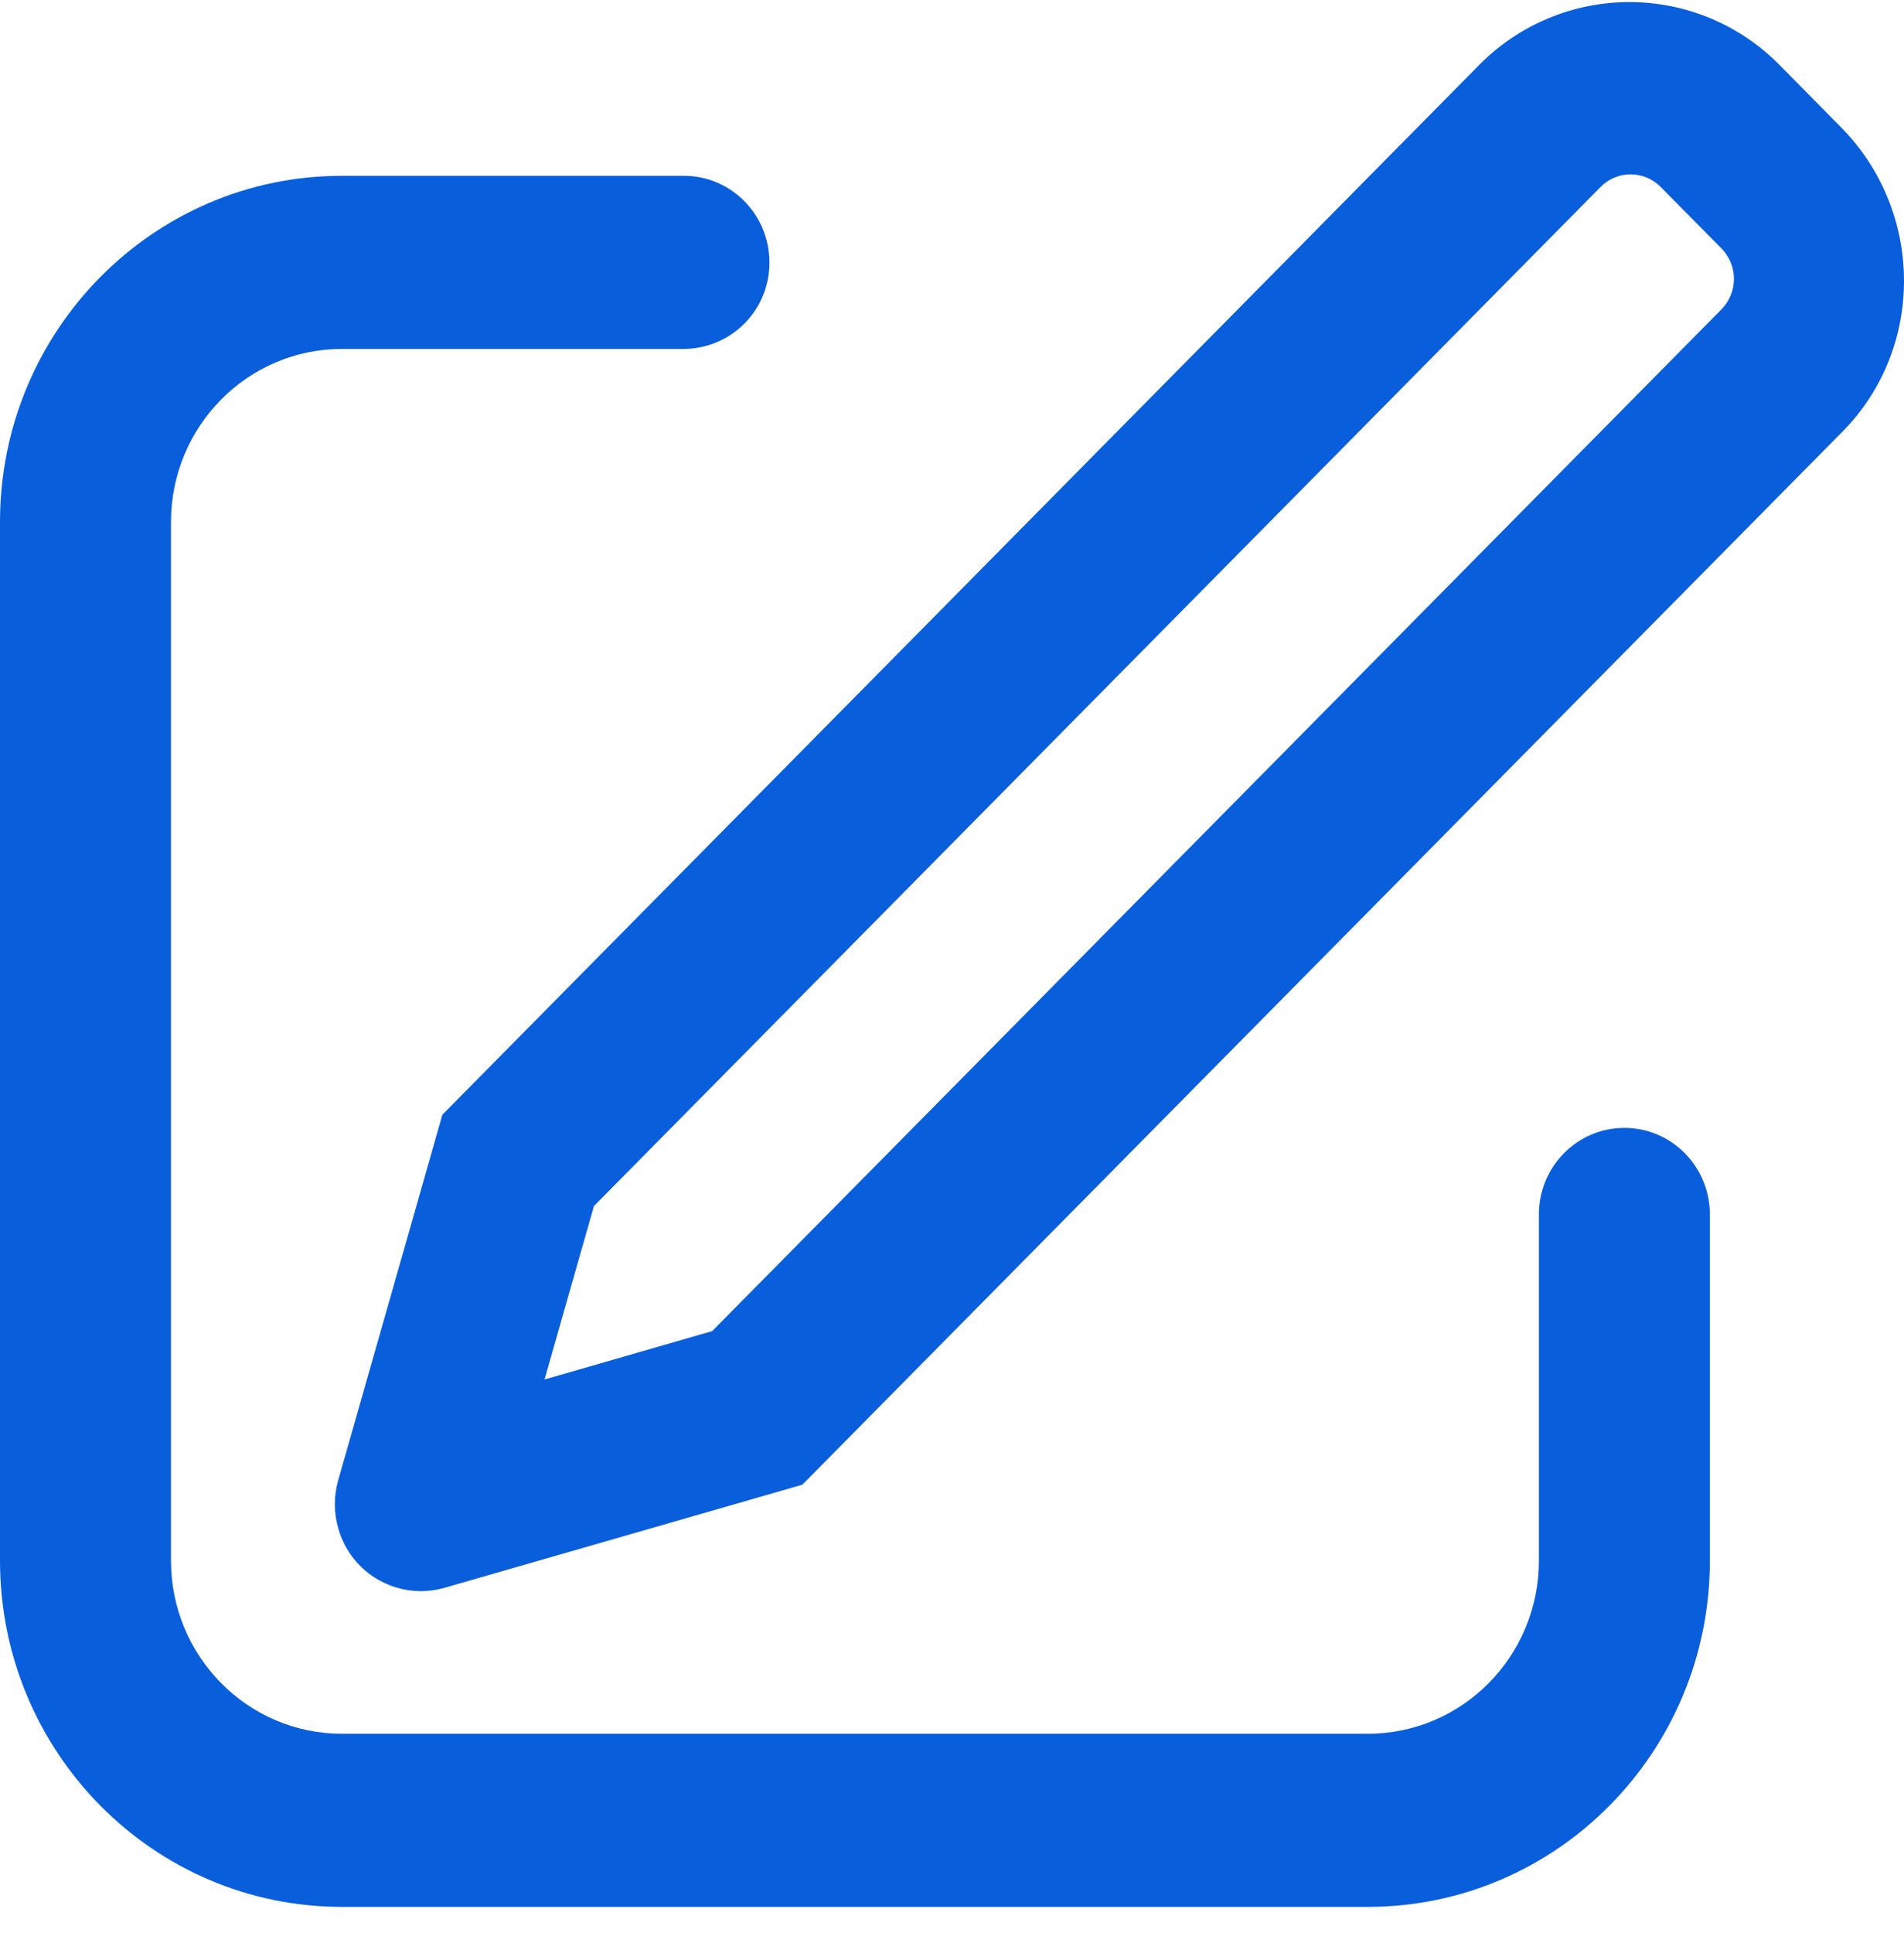 <svg width="67" height="68" viewBox="0 0 67 68" fill="none" xmlns="http://www.w3.org/2000/svg">
<path d="M19.162 48.522L25.061 46.82L60.581 10.877C60.861 10.59 61.017 10.204 61.016 9.803C61.014 9.402 60.854 9.017 60.571 8.733L58.444 6.582C58.306 6.441 58.142 6.329 57.961 6.251C57.779 6.174 57.585 6.134 57.388 6.133C57.19 6.132 56.995 6.171 56.813 6.246C56.631 6.321 56.466 6.432 56.327 6.572L20.901 42.422L19.162 48.522ZM62.655 2.321L64.782 4.475C67.717 7.446 67.744 12.24 64.836 15.181L28.234 52.223L15.624 55.855C14.854 56.07 14.031 55.971 13.334 55.58C12.636 55.189 12.123 54.537 11.906 53.768C11.744 53.214 11.742 52.627 11.899 52.073L15.567 39.209L52.072 2.264C52.767 1.565 53.593 1.012 54.503 0.636C55.414 0.259 56.39 0.068 57.375 0.073C58.36 0.078 59.334 0.279 60.241 0.665C61.147 1.05 61.968 1.615 62.655 2.321ZM24.066 6.184C25.728 6.184 27.075 7.547 27.075 9.229C27.077 9.626 27.002 10.02 26.852 10.389C26.702 10.757 26.481 11.092 26.202 11.375C25.922 11.657 25.59 11.882 25.224 12.037C24.857 12.191 24.464 12.271 24.066 12.274H12.033C8.71 12.274 6.017 15 6.017 18.36V54.893C6.017 58.256 8.71 60.983 12.033 60.983H48.133C51.456 60.983 54.153 58.256 54.153 54.893V42.717C54.153 41.035 55.499 39.672 57.161 39.672C58.823 39.672 60.169 41.035 60.169 42.72V54.893C60.169 61.62 54.779 67.073 48.133 67.073H12.033C5.387 67.073 0 61.62 0 54.893V18.36C0 11.637 5.387 6.184 12.033 6.184H24.066Z" fill="#095EDC"/>
</svg>
